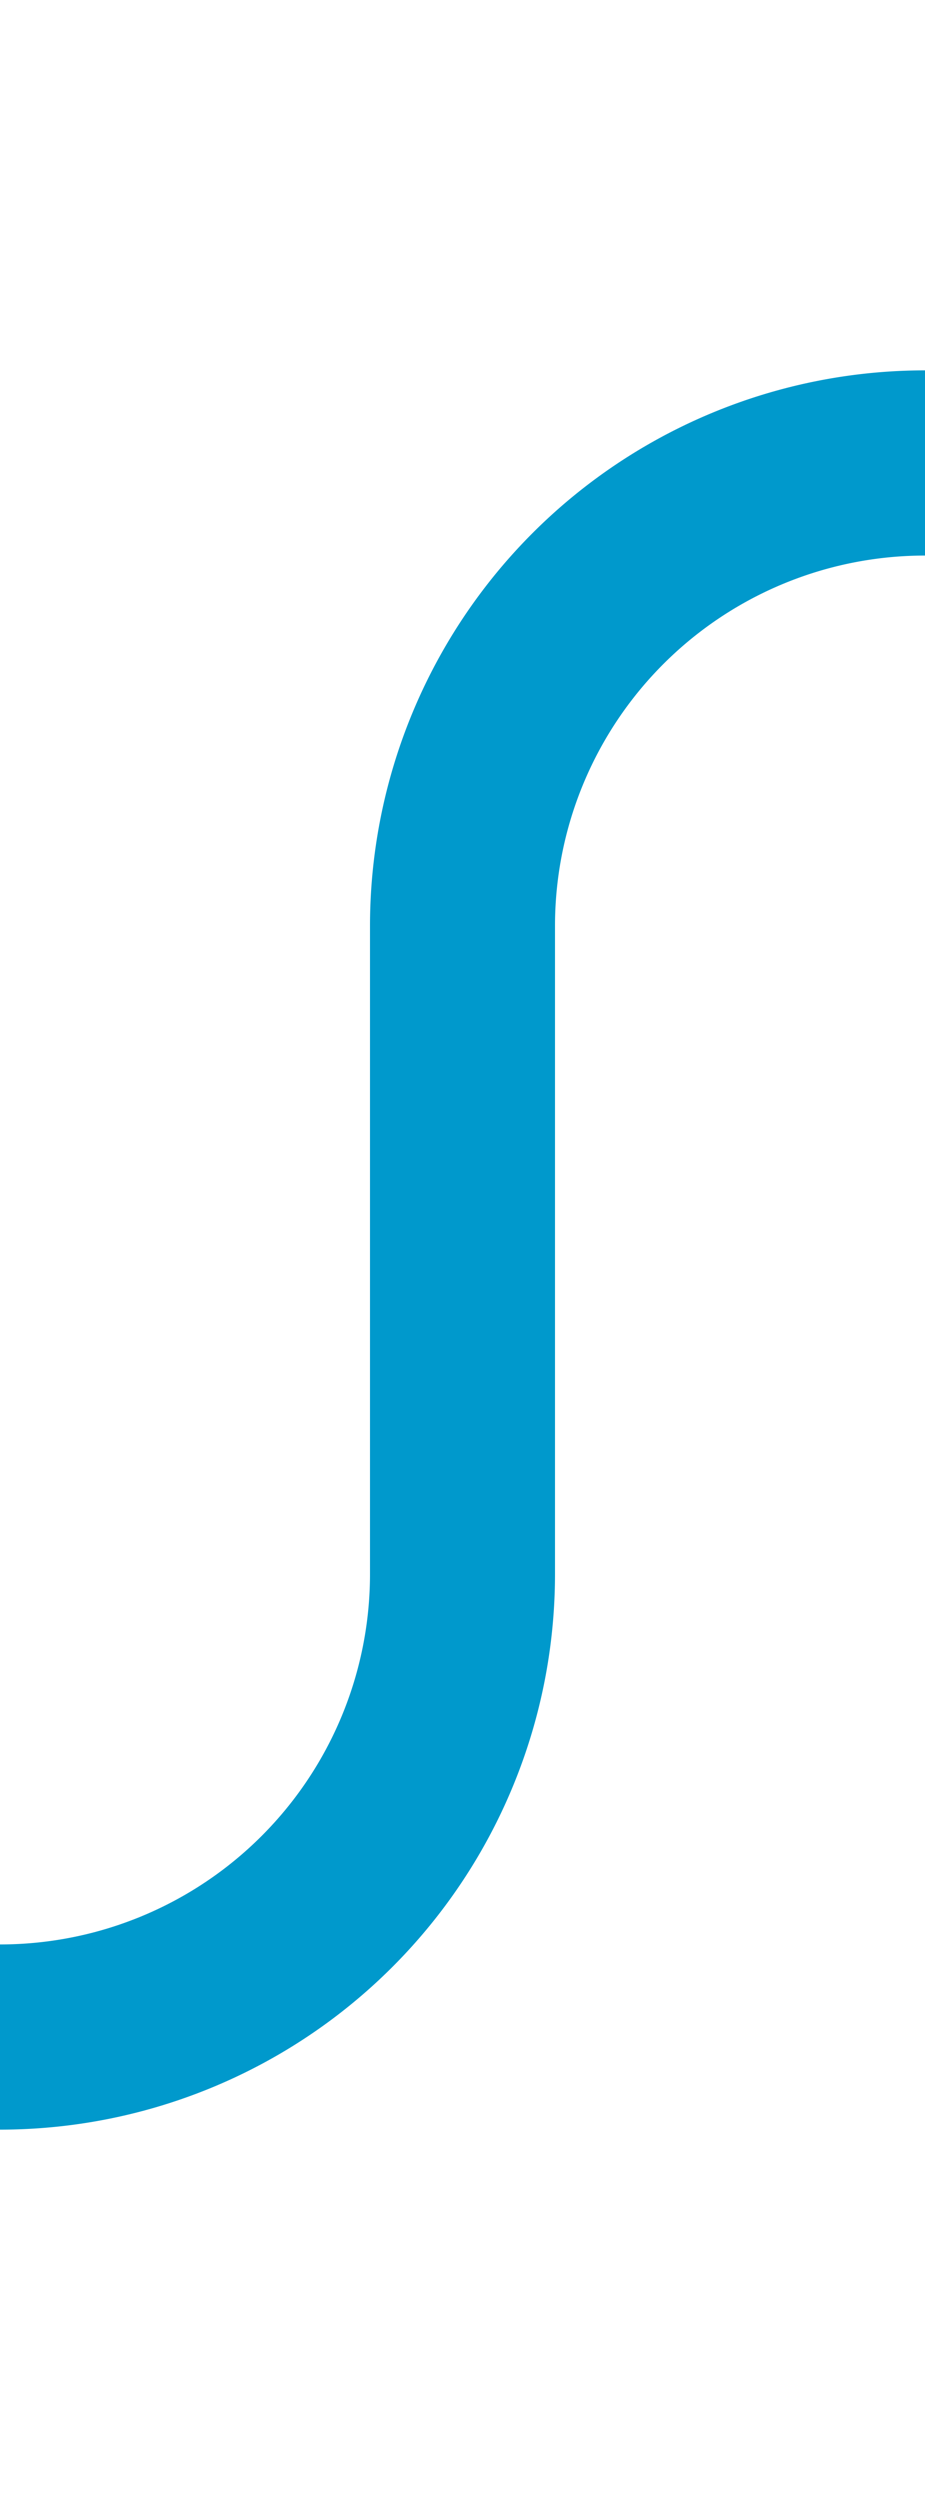 ﻿<?xml version="1.0" encoding="utf-8"?>
<svg version="1.1" xmlns:xlink="http://www.w3.org/1999/xlink" width="10px" height="27px" preserveAspectRatio="xMidYMin meet" viewBox="296 229  8 27" xmlns="http://www.w3.org/2000/svg">
  <path d="M 340 234  L 305 234  A 5 5 0 0 0 300 239 L 300 246  A 5 5 0 0 1 295 251 L 282 251  " stroke-width="2" stroke="#0099cc" fill="none" />
</svg>